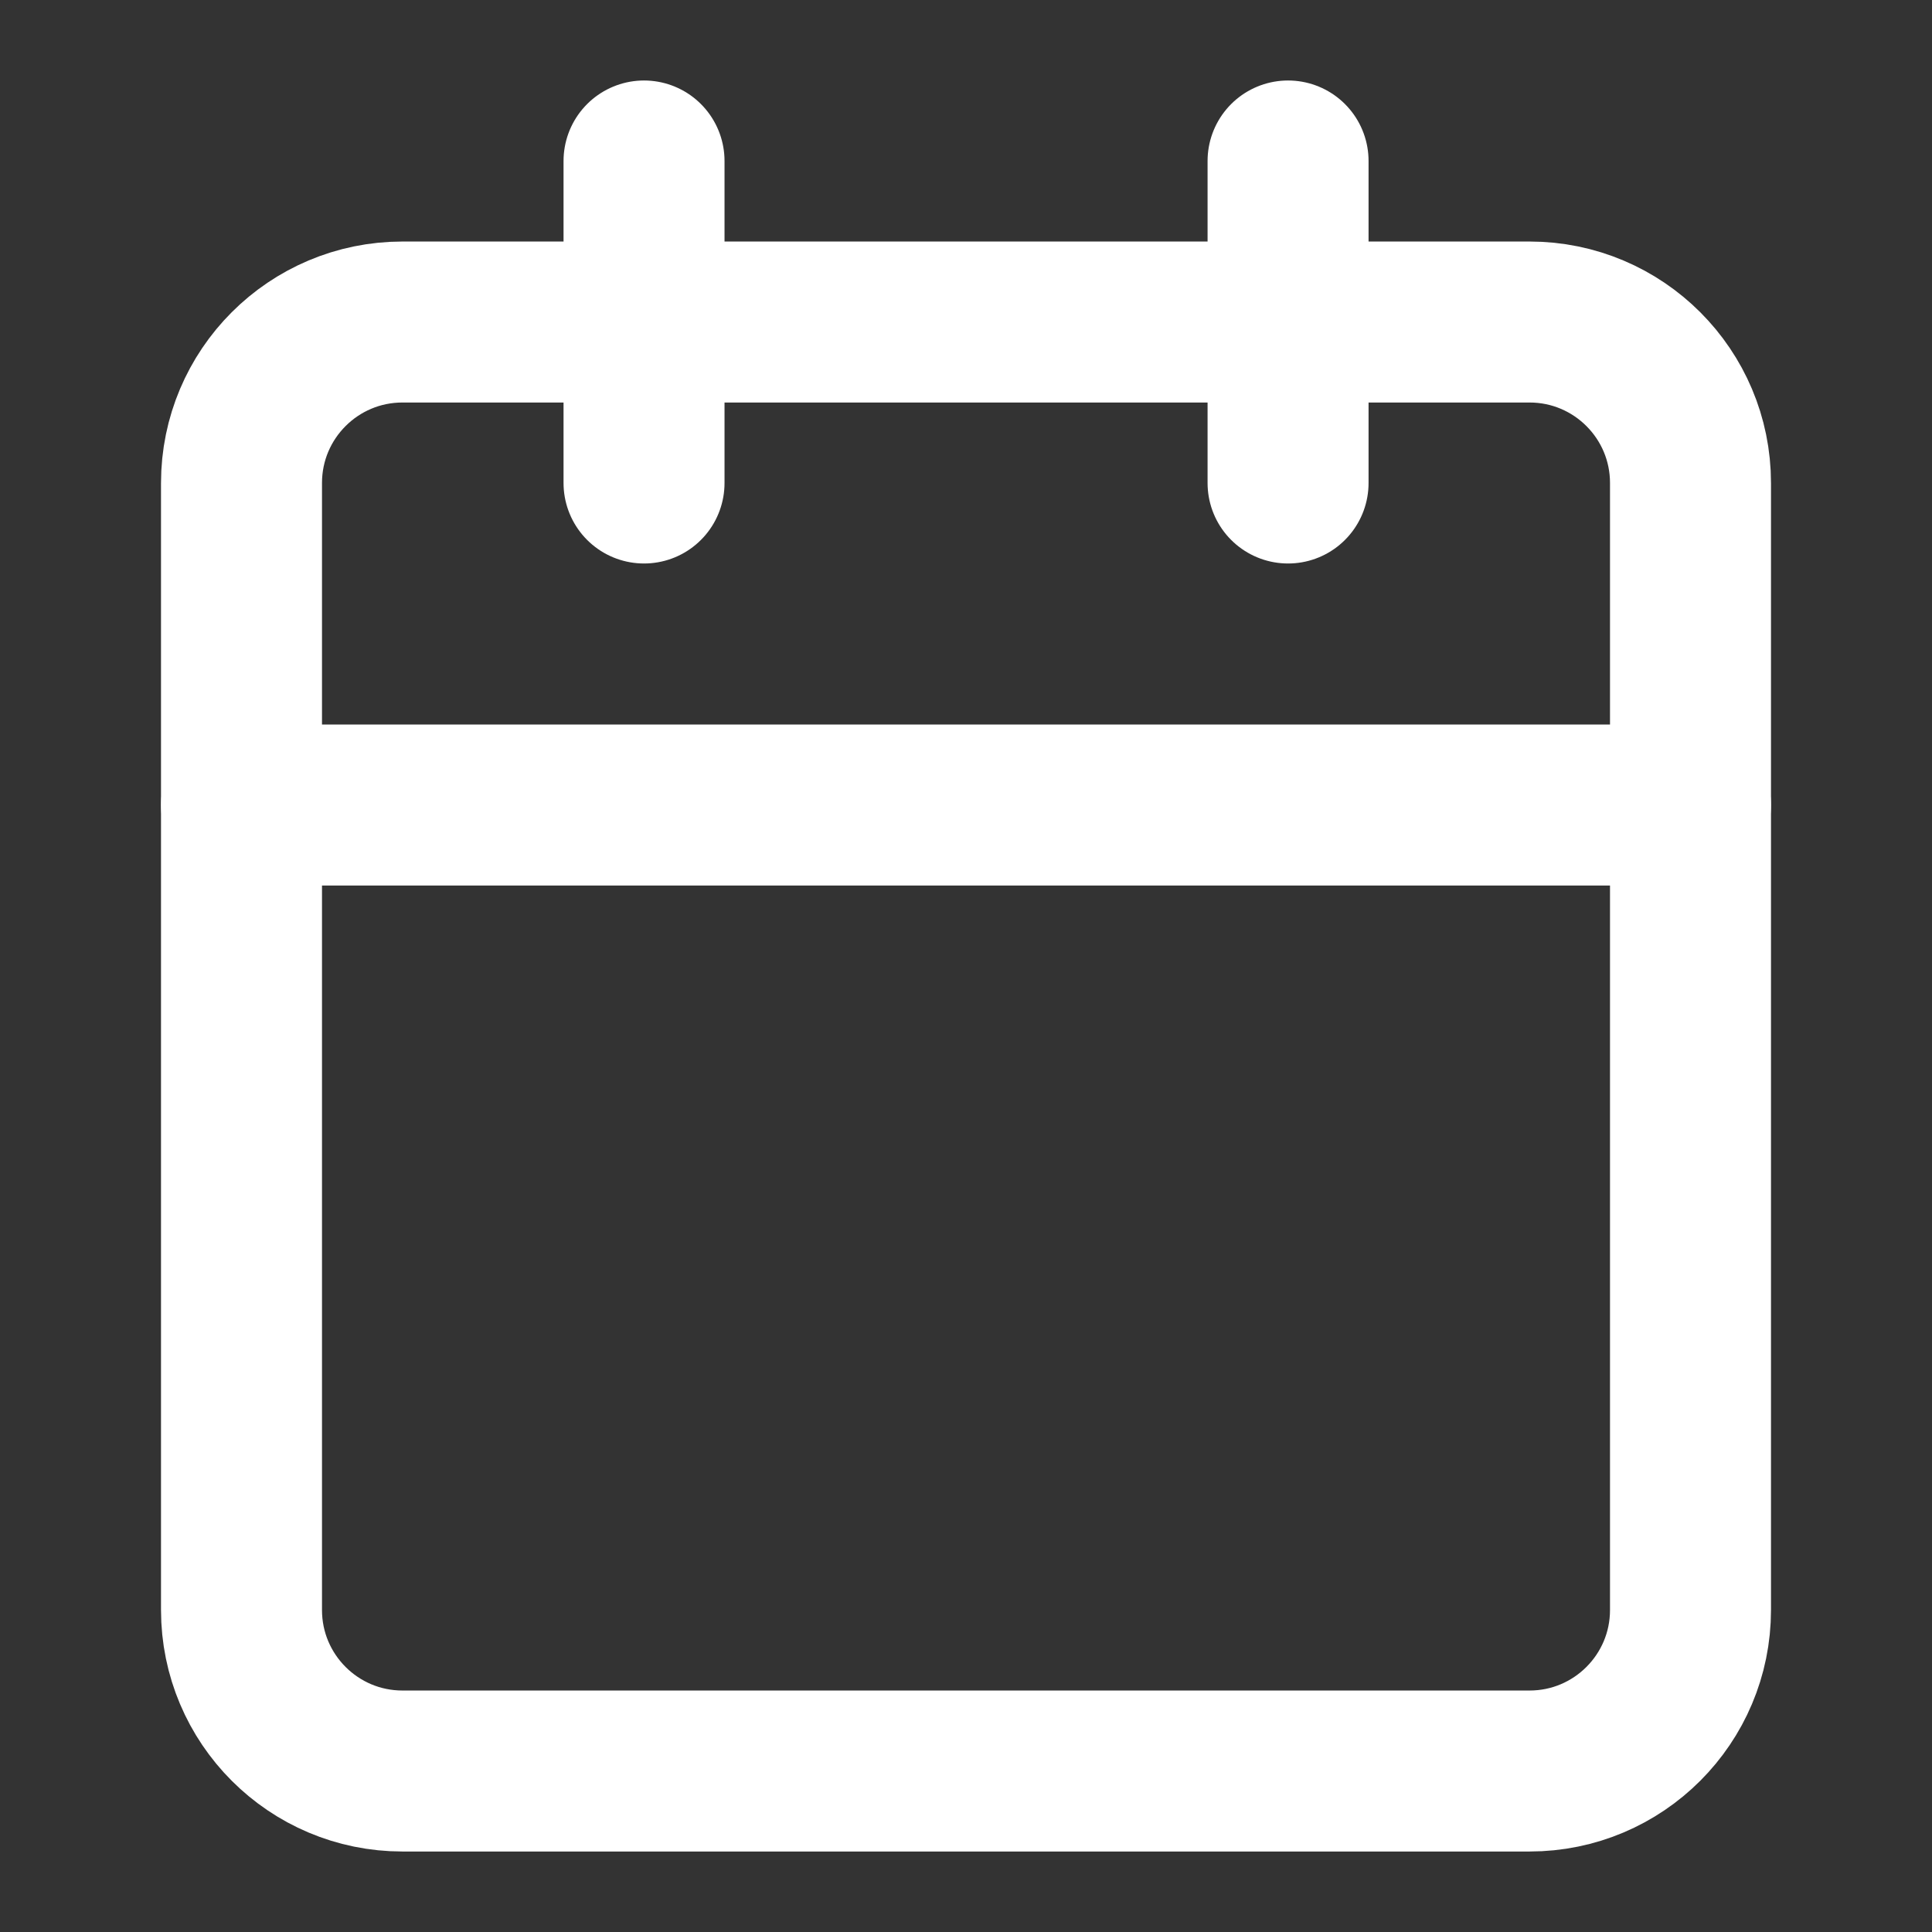 <svg width="40" height="40" viewBox="0 0 40 40" fill="none" xmlns="http://www.w3.org/2000/svg">
<rect x="0" y="0" width="40" height="40" fill="#333333" stroke="none"/>
<g id="calendar">
<path id="Vector" d="M31.667 6.667H8.333C6.492 6.667 5 8.159 5 10V33.333C5 35.174 6.492 36.667 8.333 36.667H31.667C33.508 36.667 35 35.174 35 33.333V10C35 8.159 33.508 6.667 31.667 6.667Z" stroke="white" stroke-width="3.333" stroke-linecap="round" stroke-linejoin="round"/>
<path id="Vector_2" d="M26.668 3.333V10" stroke="white" stroke-width="3.333" stroke-linecap="round" stroke-linejoin="round"/>
<path id="Vector_3" d="M13.334 3.333V10" stroke="white" stroke-width="3.333" stroke-linecap="round" stroke-linejoin="round"/>
<path id="Vector_4" d="M5 16.667H35" stroke="white" stroke-width="3.333" stroke-linecap="round" stroke-linejoin="round"/>
</g>
</svg>
